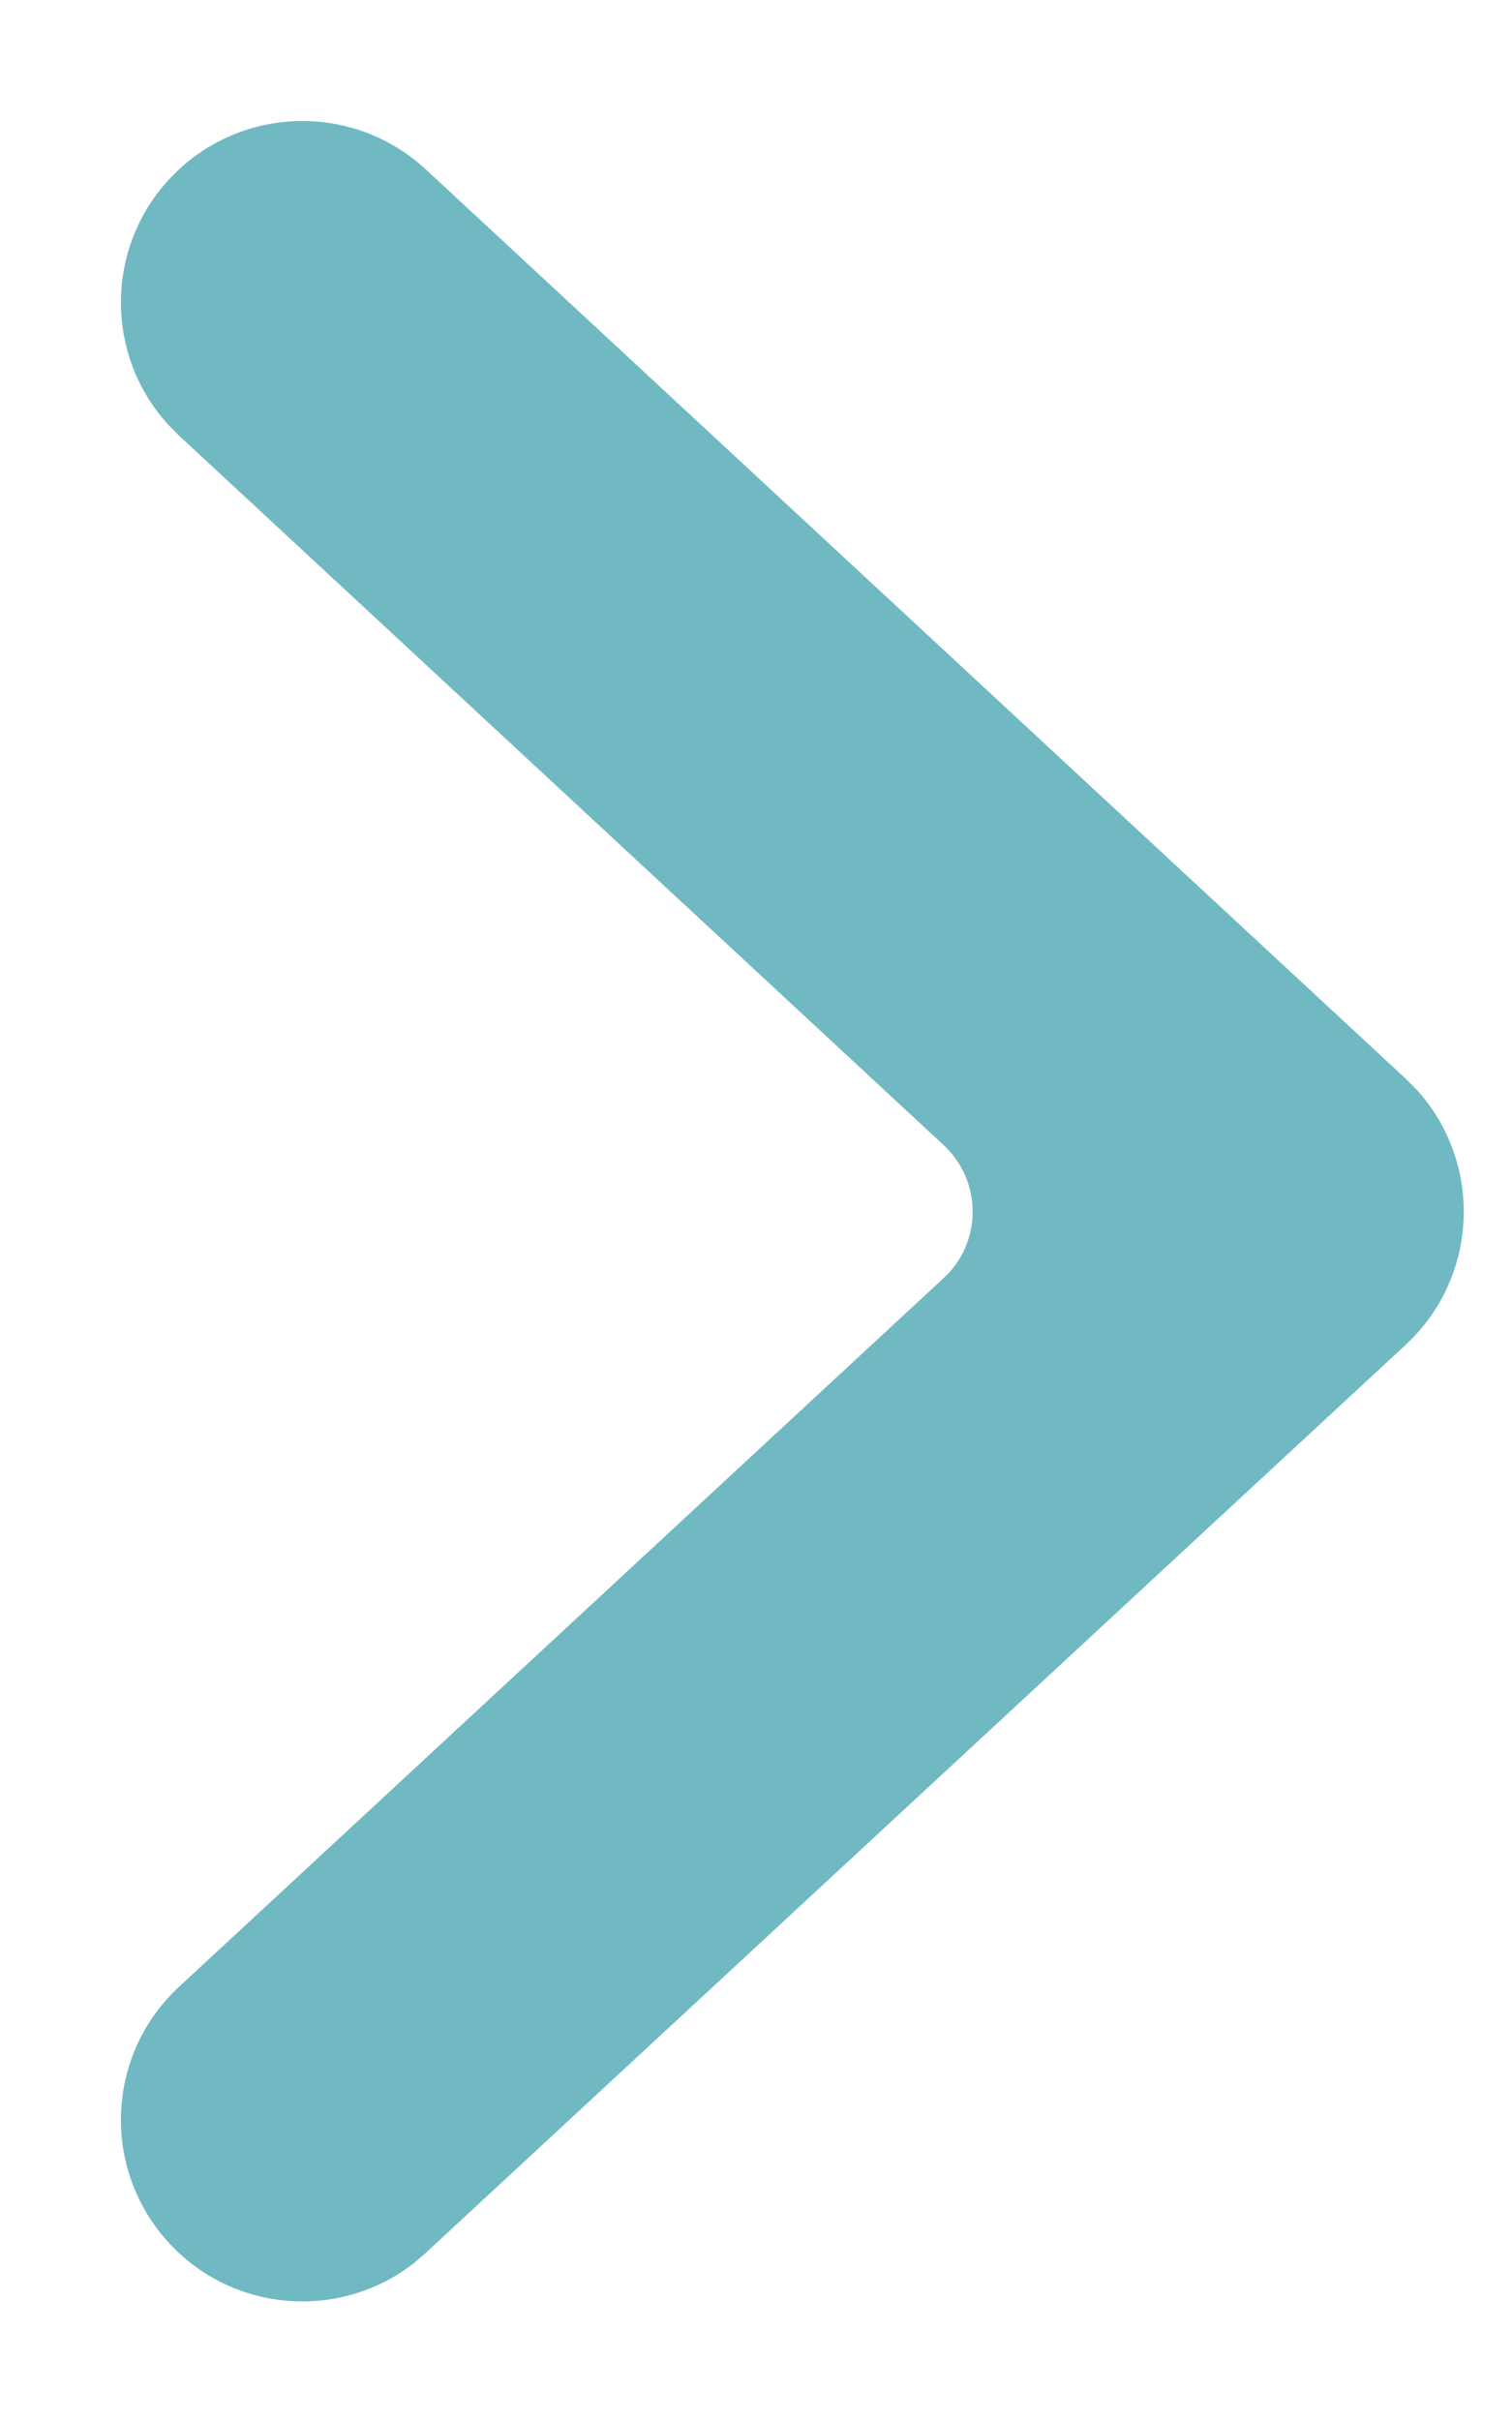 <svg width="10" height="16" viewBox="0 0 10 16" fill="none" xmlns="http://www.w3.org/2000/svg">
<path d="M1.184 13.136C0.698 13.586 0.669 14.345 1.12 14.832C1.546 15.292 2.25 15.342 2.736 14.964L2.815 14.896L9.296 8.892C9.784 8.44 9.808 7.684 9.367 7.202L9.297 7.132L2.816 1.12C2.33 0.67 1.571 0.698 1.12 1.184C0.693 1.644 0.696 2.35 1.111 2.806L1.184 2.88L6.241 7.571C6.484 7.797 6.498 8.176 6.273 8.419L6.24 8.451L1.184 13.136Z" fill="#70B9C3"/>
</svg>
